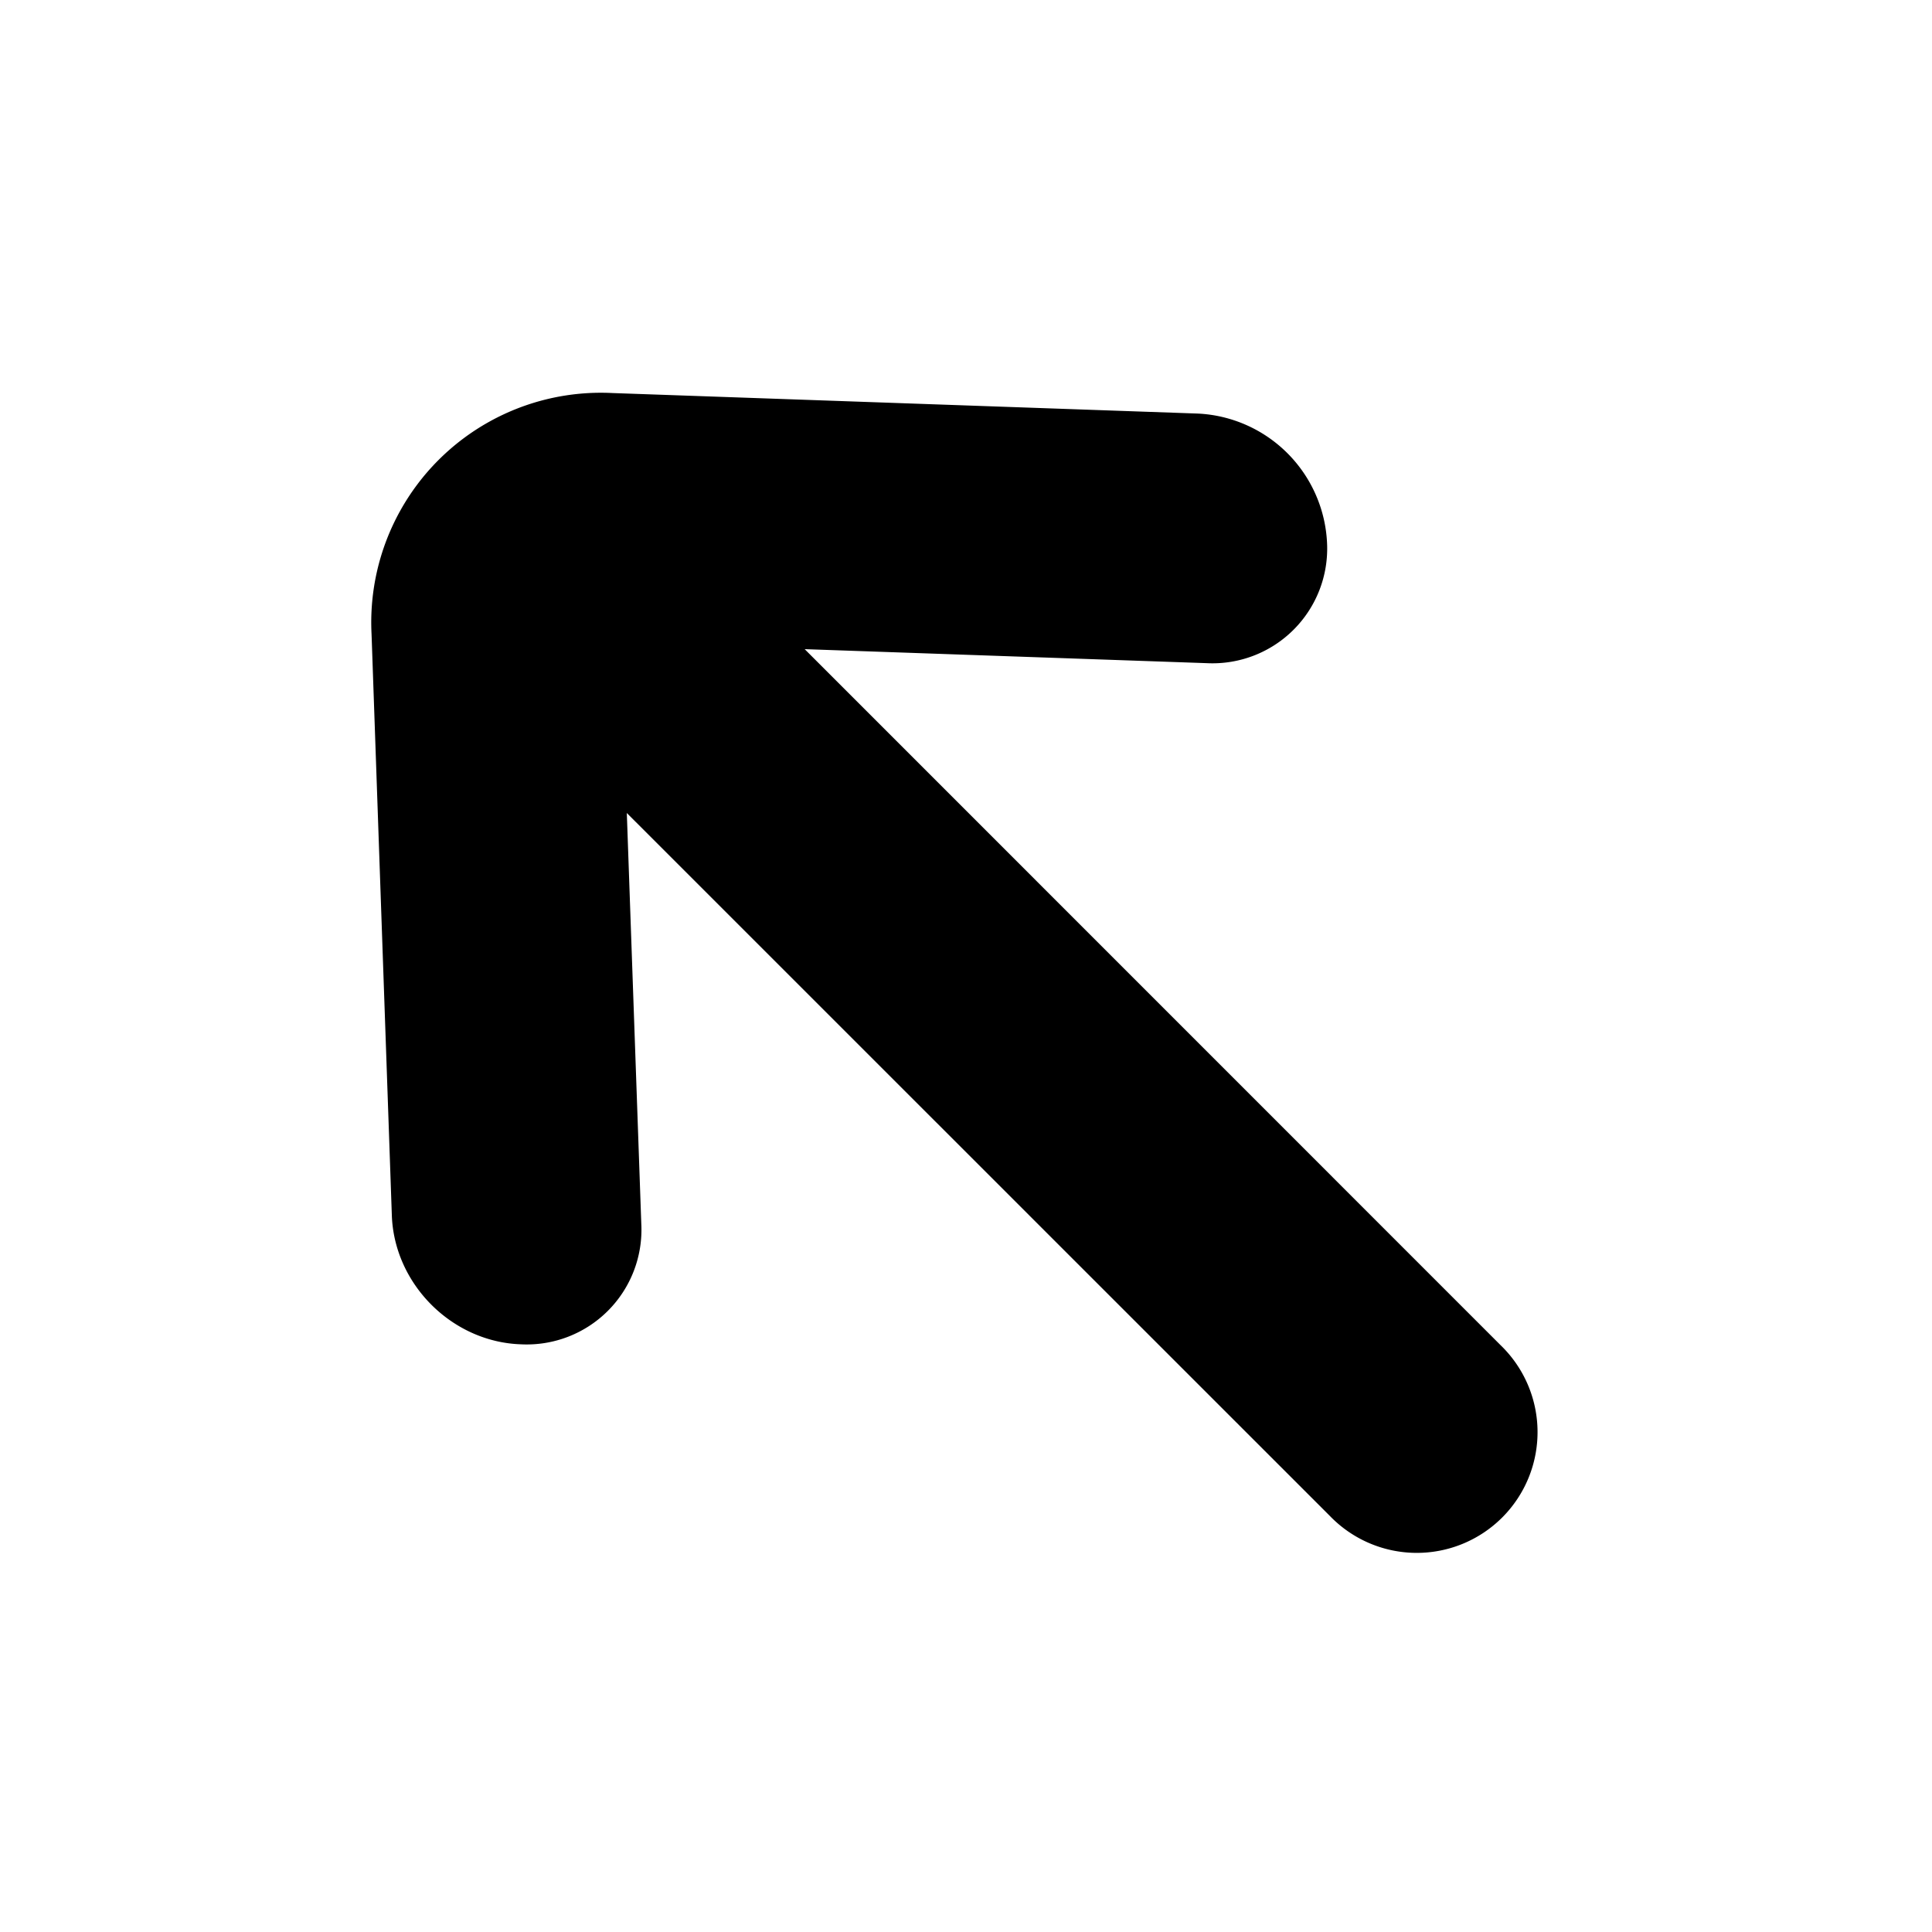 <svg xmlns="http://www.w3.org/2000/svg" focusable="false" viewBox="0 0 16 16"><path d="M6.664 5.376l3.329.116a.95.95 0 00.997-.997 1.125 1.125 0 00-1.07-1.07l-4.848-.17a1.902 1.902 0 00-1.995 1.996l.168 4.813c.019.57.498 1.05 1.069 1.069a.95.95 0 00.997-.997l-.12-3.403 5.823 5.822a1 1 0 101.414-1.414L6.664 5.376z" fill="currentColor"/></svg>
